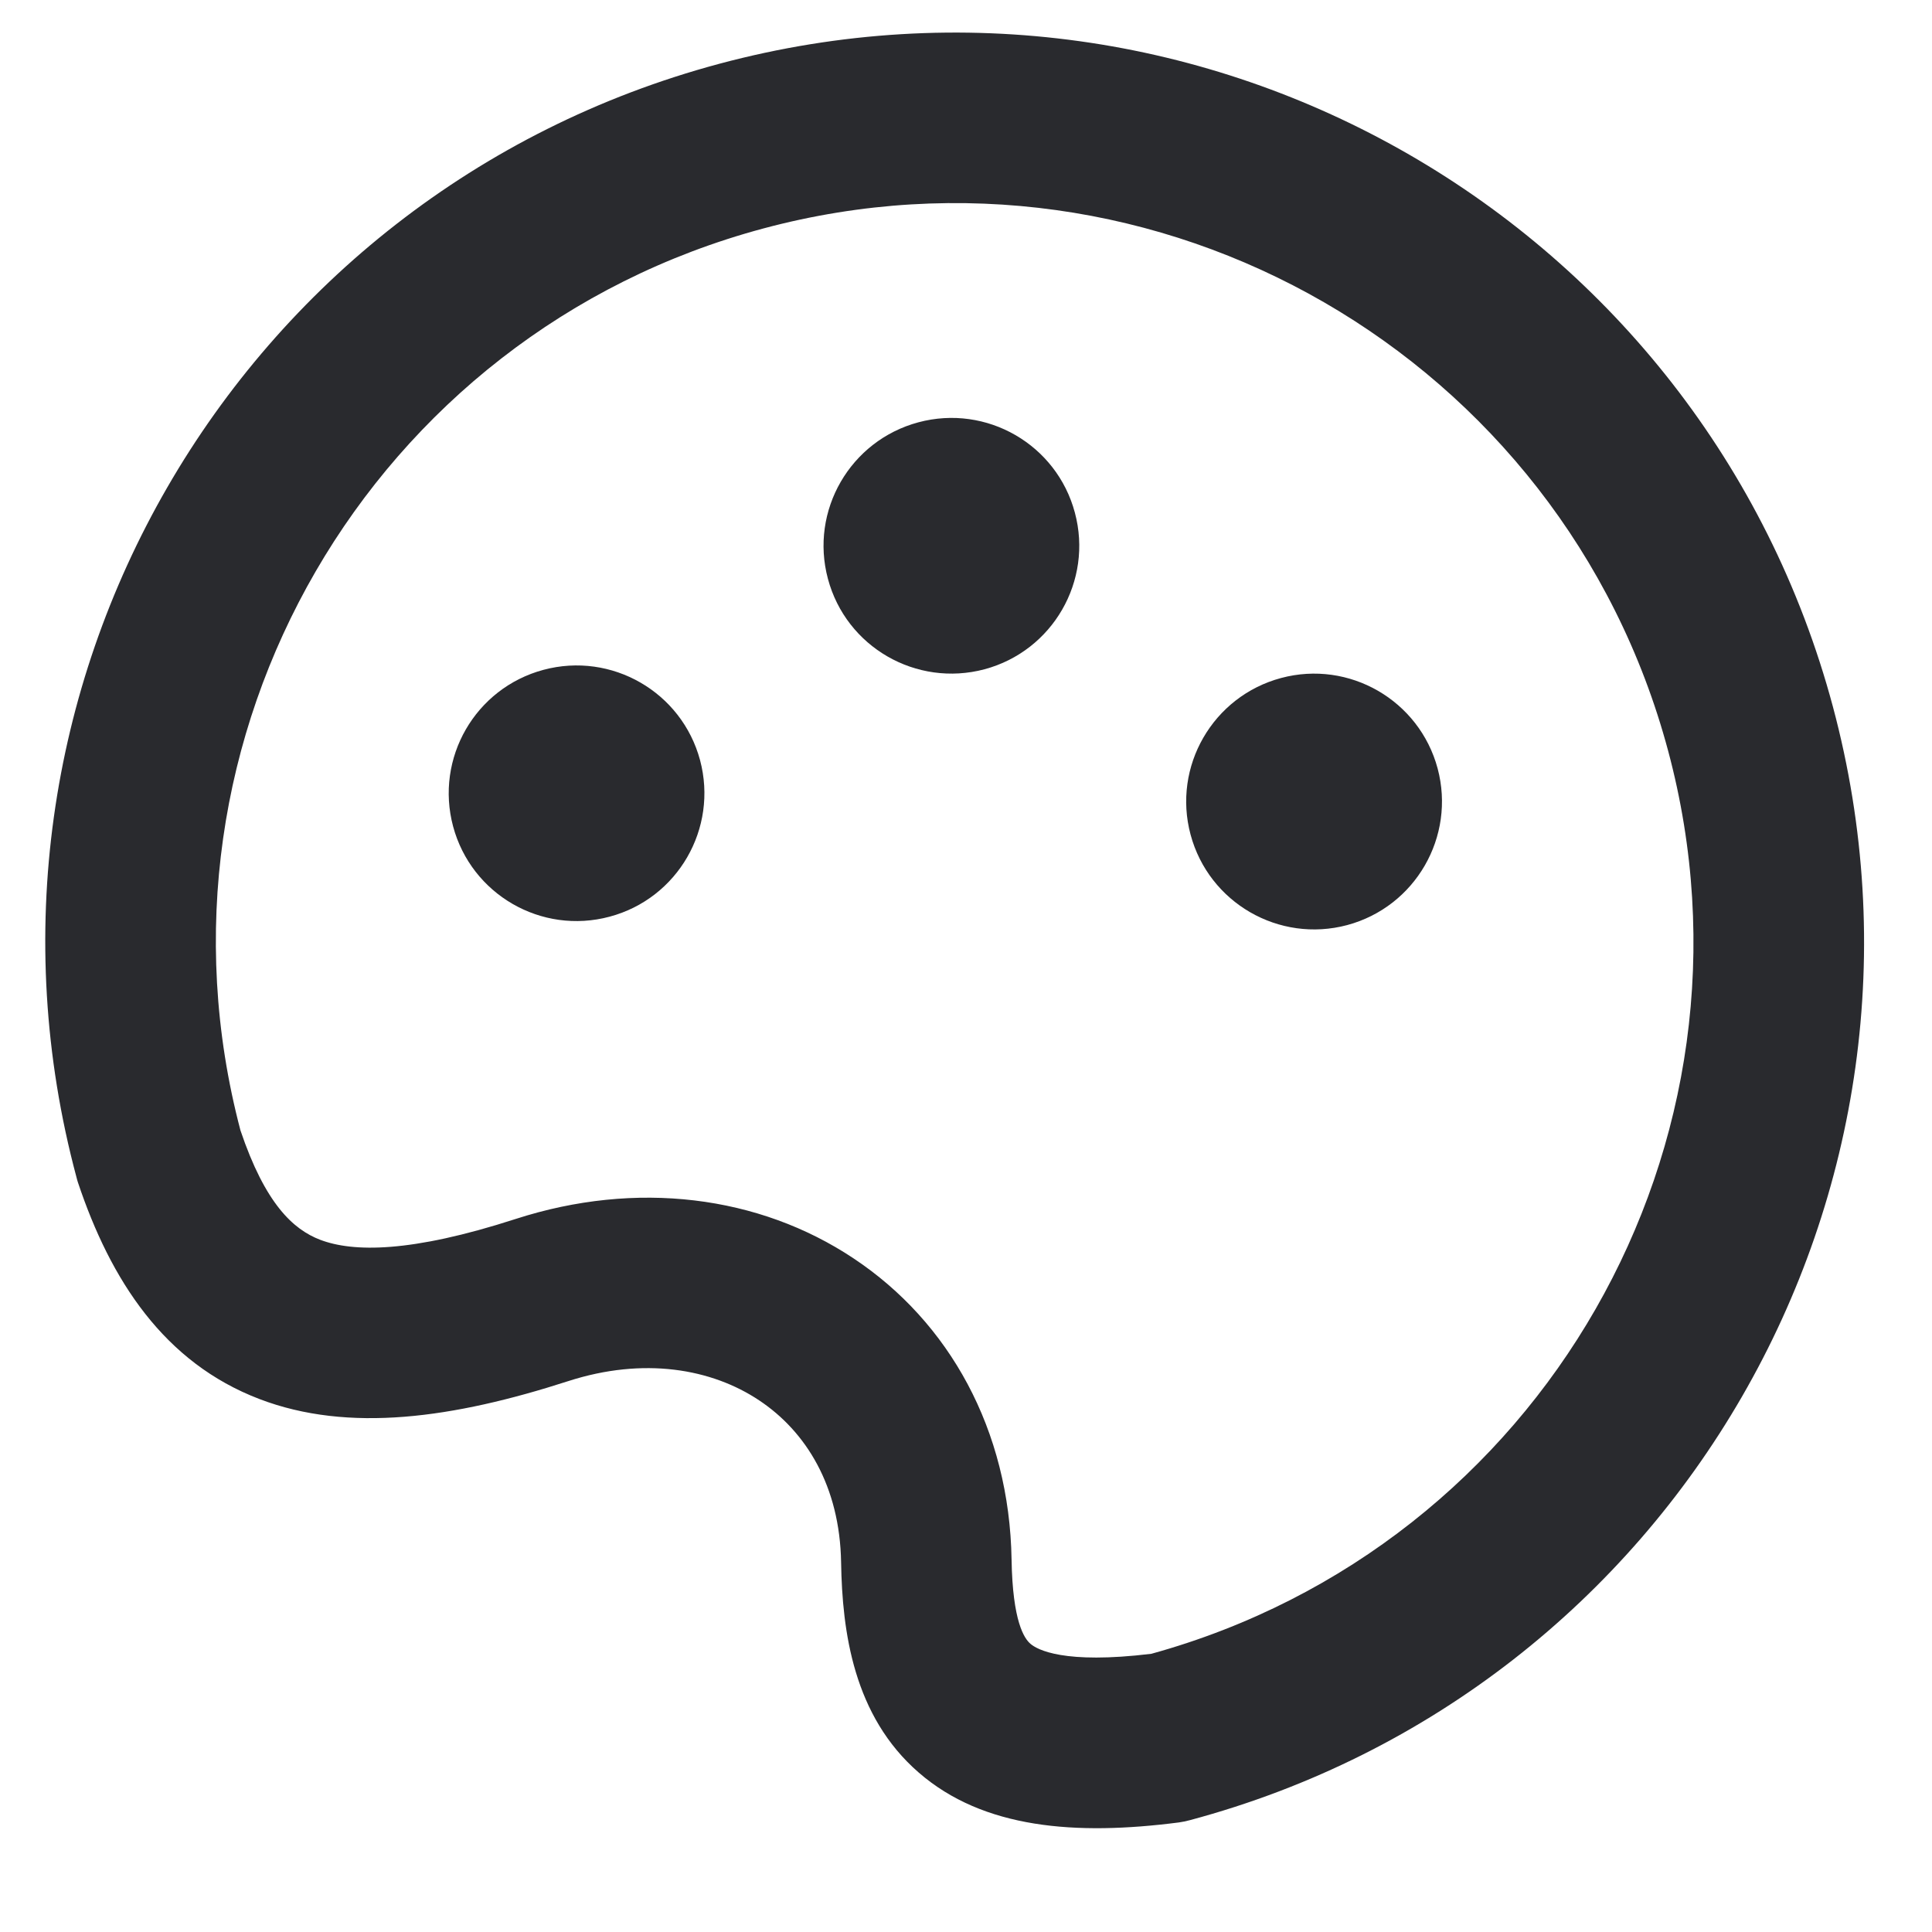 <svg width="17" height="17" viewBox="0 0 17 17" fill="none" xmlns="http://www.w3.org/2000/svg">
<path d="M6.33 0.561C10.597 -0.582 14.984 1.951 16.128 6.218C17.271 10.486 14.738 14.873 10.47 16.016C10.438 16.025 10.406 16.031 10.373 16.036C9.465 16.153 8.652 16.091 8.084 15.597C7.51 15.099 7.411 14.358 7.401 13.748C7.39 13.076 7.092 12.596 6.68 12.322C6.262 12.043 5.665 11.938 4.999 12.153C3.993 12.478 3.068 12.611 2.282 12.31C1.445 11.99 0.974 11.268 0.685 10.402C0.681 10.388 0.676 10.373 0.673 10.359C-0.471 6.091 2.062 1.705 6.33 0.561ZM14.678 6.606C13.749 3.139 10.185 1.081 6.718 2.01C3.258 2.937 1.203 6.487 2.116 9.947C2.334 10.593 2.58 10.818 2.817 10.909C3.106 11.019 3.613 11.025 4.537 10.726C5.598 10.383 6.678 10.518 7.511 11.073C8.352 11.632 8.882 12.58 8.901 13.723C8.91 14.269 9.013 14.418 9.067 14.464C9.126 14.515 9.359 14.646 10.131 14.552C13.569 13.603 15.603 10.057 14.678 6.606Z" fill="#292A2E"/>
<path d="M11.272 5.966C11.872 5.805 12.489 6.162 12.65 6.762C12.81 7.362 12.454 7.979 11.854 8.14C11.254 8.3 10.637 7.944 10.476 7.344C10.315 6.744 10.672 6.127 11.272 5.966Z" fill="#292A2E"/>
<path d="M4.782 5.894C5.382 5.733 5.999 6.089 6.16 6.689C6.32 7.289 5.964 7.906 5.364 8.066C4.764 8.227 4.148 7.871 3.987 7.272C3.826 6.671 4.182 6.055 4.782 5.894Z" fill="#292A2E"/>
<path d="M8.081 3.716C8.681 3.555 9.298 3.911 9.458 4.511C9.619 5.111 9.263 5.728 8.663 5.889C8.062 6.049 7.445 5.693 7.285 5.093C7.124 4.493 7.481 3.877 8.081 3.716Z" fill="#292A2E"/>
</svg>
